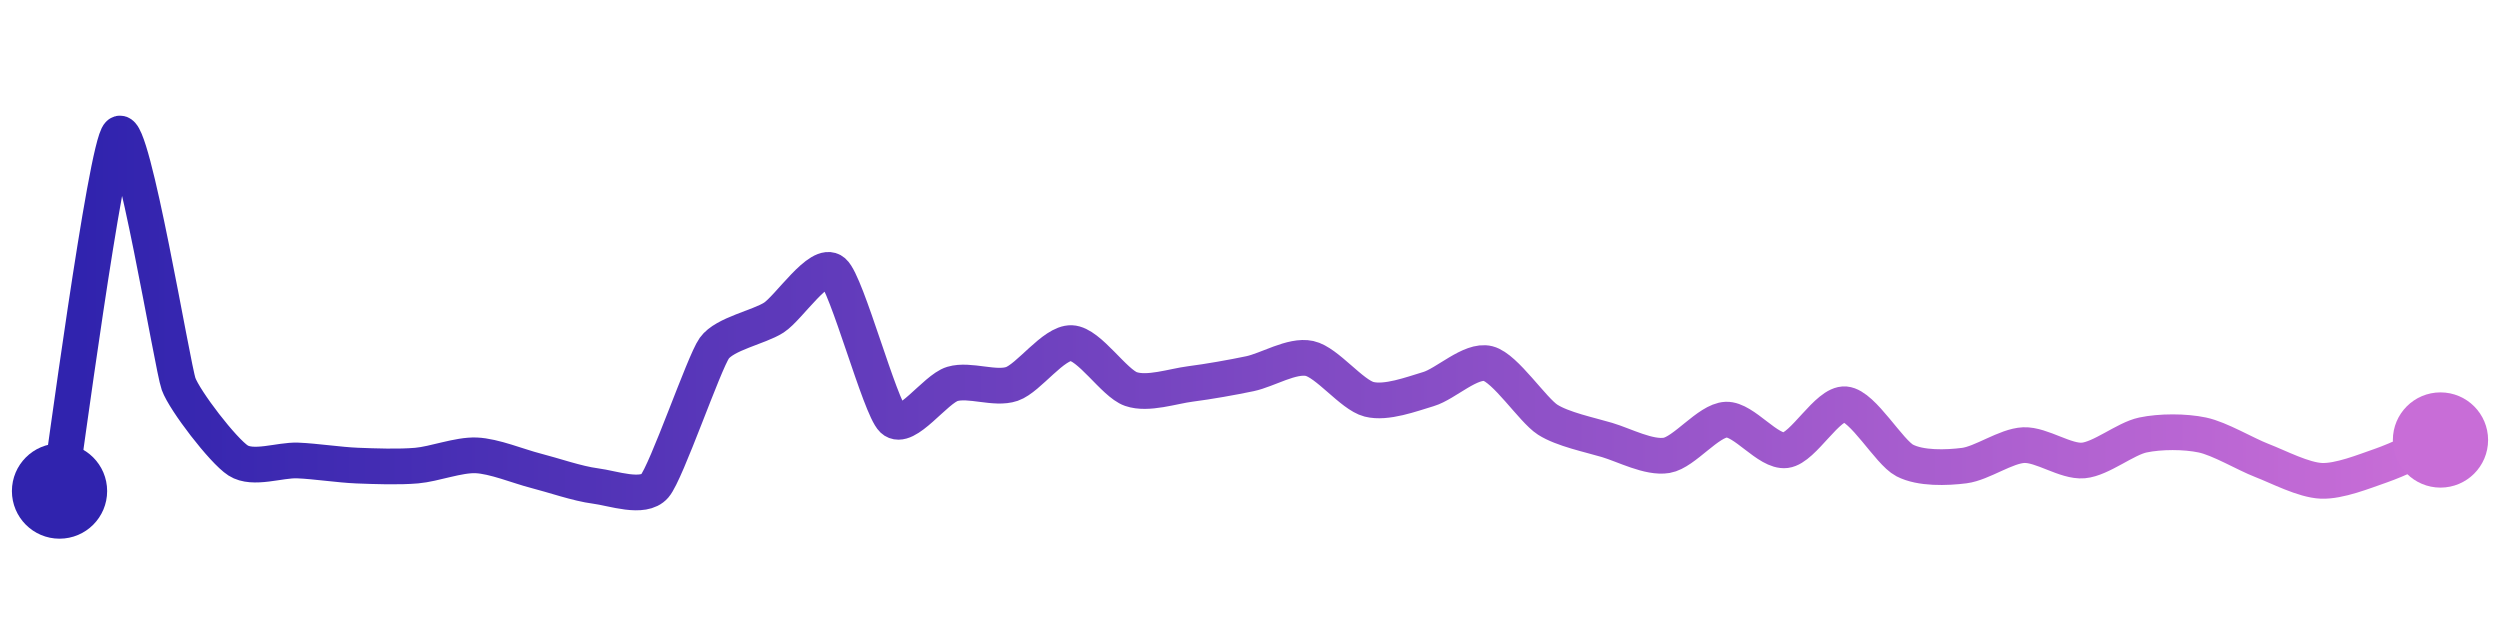 <svg width="200" height="50" viewBox="0 0 210 50" xmlns="http://www.w3.org/2000/svg">
    <defs>
        <linearGradient x1="0%" y1="0%" x2="100%" y2="0%" id="a">
            <stop stop-color="#3023AE" offset="0%"/>
            <stop stop-color="#C86DD7" offset="100%"/>
        </linearGradient>
    </defs>
    <path stroke="url(#a)"
          stroke-width="3"
          stroke-linejoin="round"
          stroke-linecap="round"
          d="M5 40 C 5.25 38.52, 8.89 11, 10 10 S 14.49 29.59, 15 31 S 18.74 36.62, 20 37.43 S 23.5 37.37, 25 37.43 S 28.5 37.8, 30 37.86 S 33.51 37.99, 35 37.86 S 38.5 36.94, 40 37 S 43.55 37.92, 45 38.29 S 48.51 39.38, 50 39.57 S 54.02 40.7, 55 39.57 S 59.13 29.22, 60 28 S 63.74 26.24, 65 25.43 S 68.86 20.59, 70 21.57 S 73.91 32.97, 75 34 S 78.56 31.43, 80 31 S 83.58 31.49, 85 31 S 88.5 27.51, 90 27.57 S 93.58 30.94, 95 31.43 S 98.51 31.19, 100 31 S 103.53 30.45, 105 30.14 S 108.53 28.54, 110 28.86 S 113.55 31.92, 115 32.29 S 118.56 31.86, 120 31.43 S 123.55 28.92, 125 29.29 S 128.74 33.19, 130 34 S 133.56 35.28, 135 35.71 S 138.52 37.25, 140 37 S 143.5 34.06, 145 34 S 148.51 36.76, 150 36.57 S 153.51 32.58, 155 32.71 S 158.67 36.74, 160 37.43 S 163.51 38.05, 165 37.86 S 168.5 36.2, 170 36.14 S 173.51 37.56, 175 37.43 S 178.53 35.6, 180 35.29 S 183.53 34.98, 185 35.29 S 188.6 36.89, 190 37.43 S 193.5 39.08, 195 39.14 S 198.58 38.35, 200 37.86 S 203.62 36.3, 205 35.71"
          fill="none"/>
    <circle r="4" cx="5" cy="40" fill="#3023AE"/>
    <circle r="4" cx="205" cy="35.71" fill="#C86DD7"/>      
</svg>